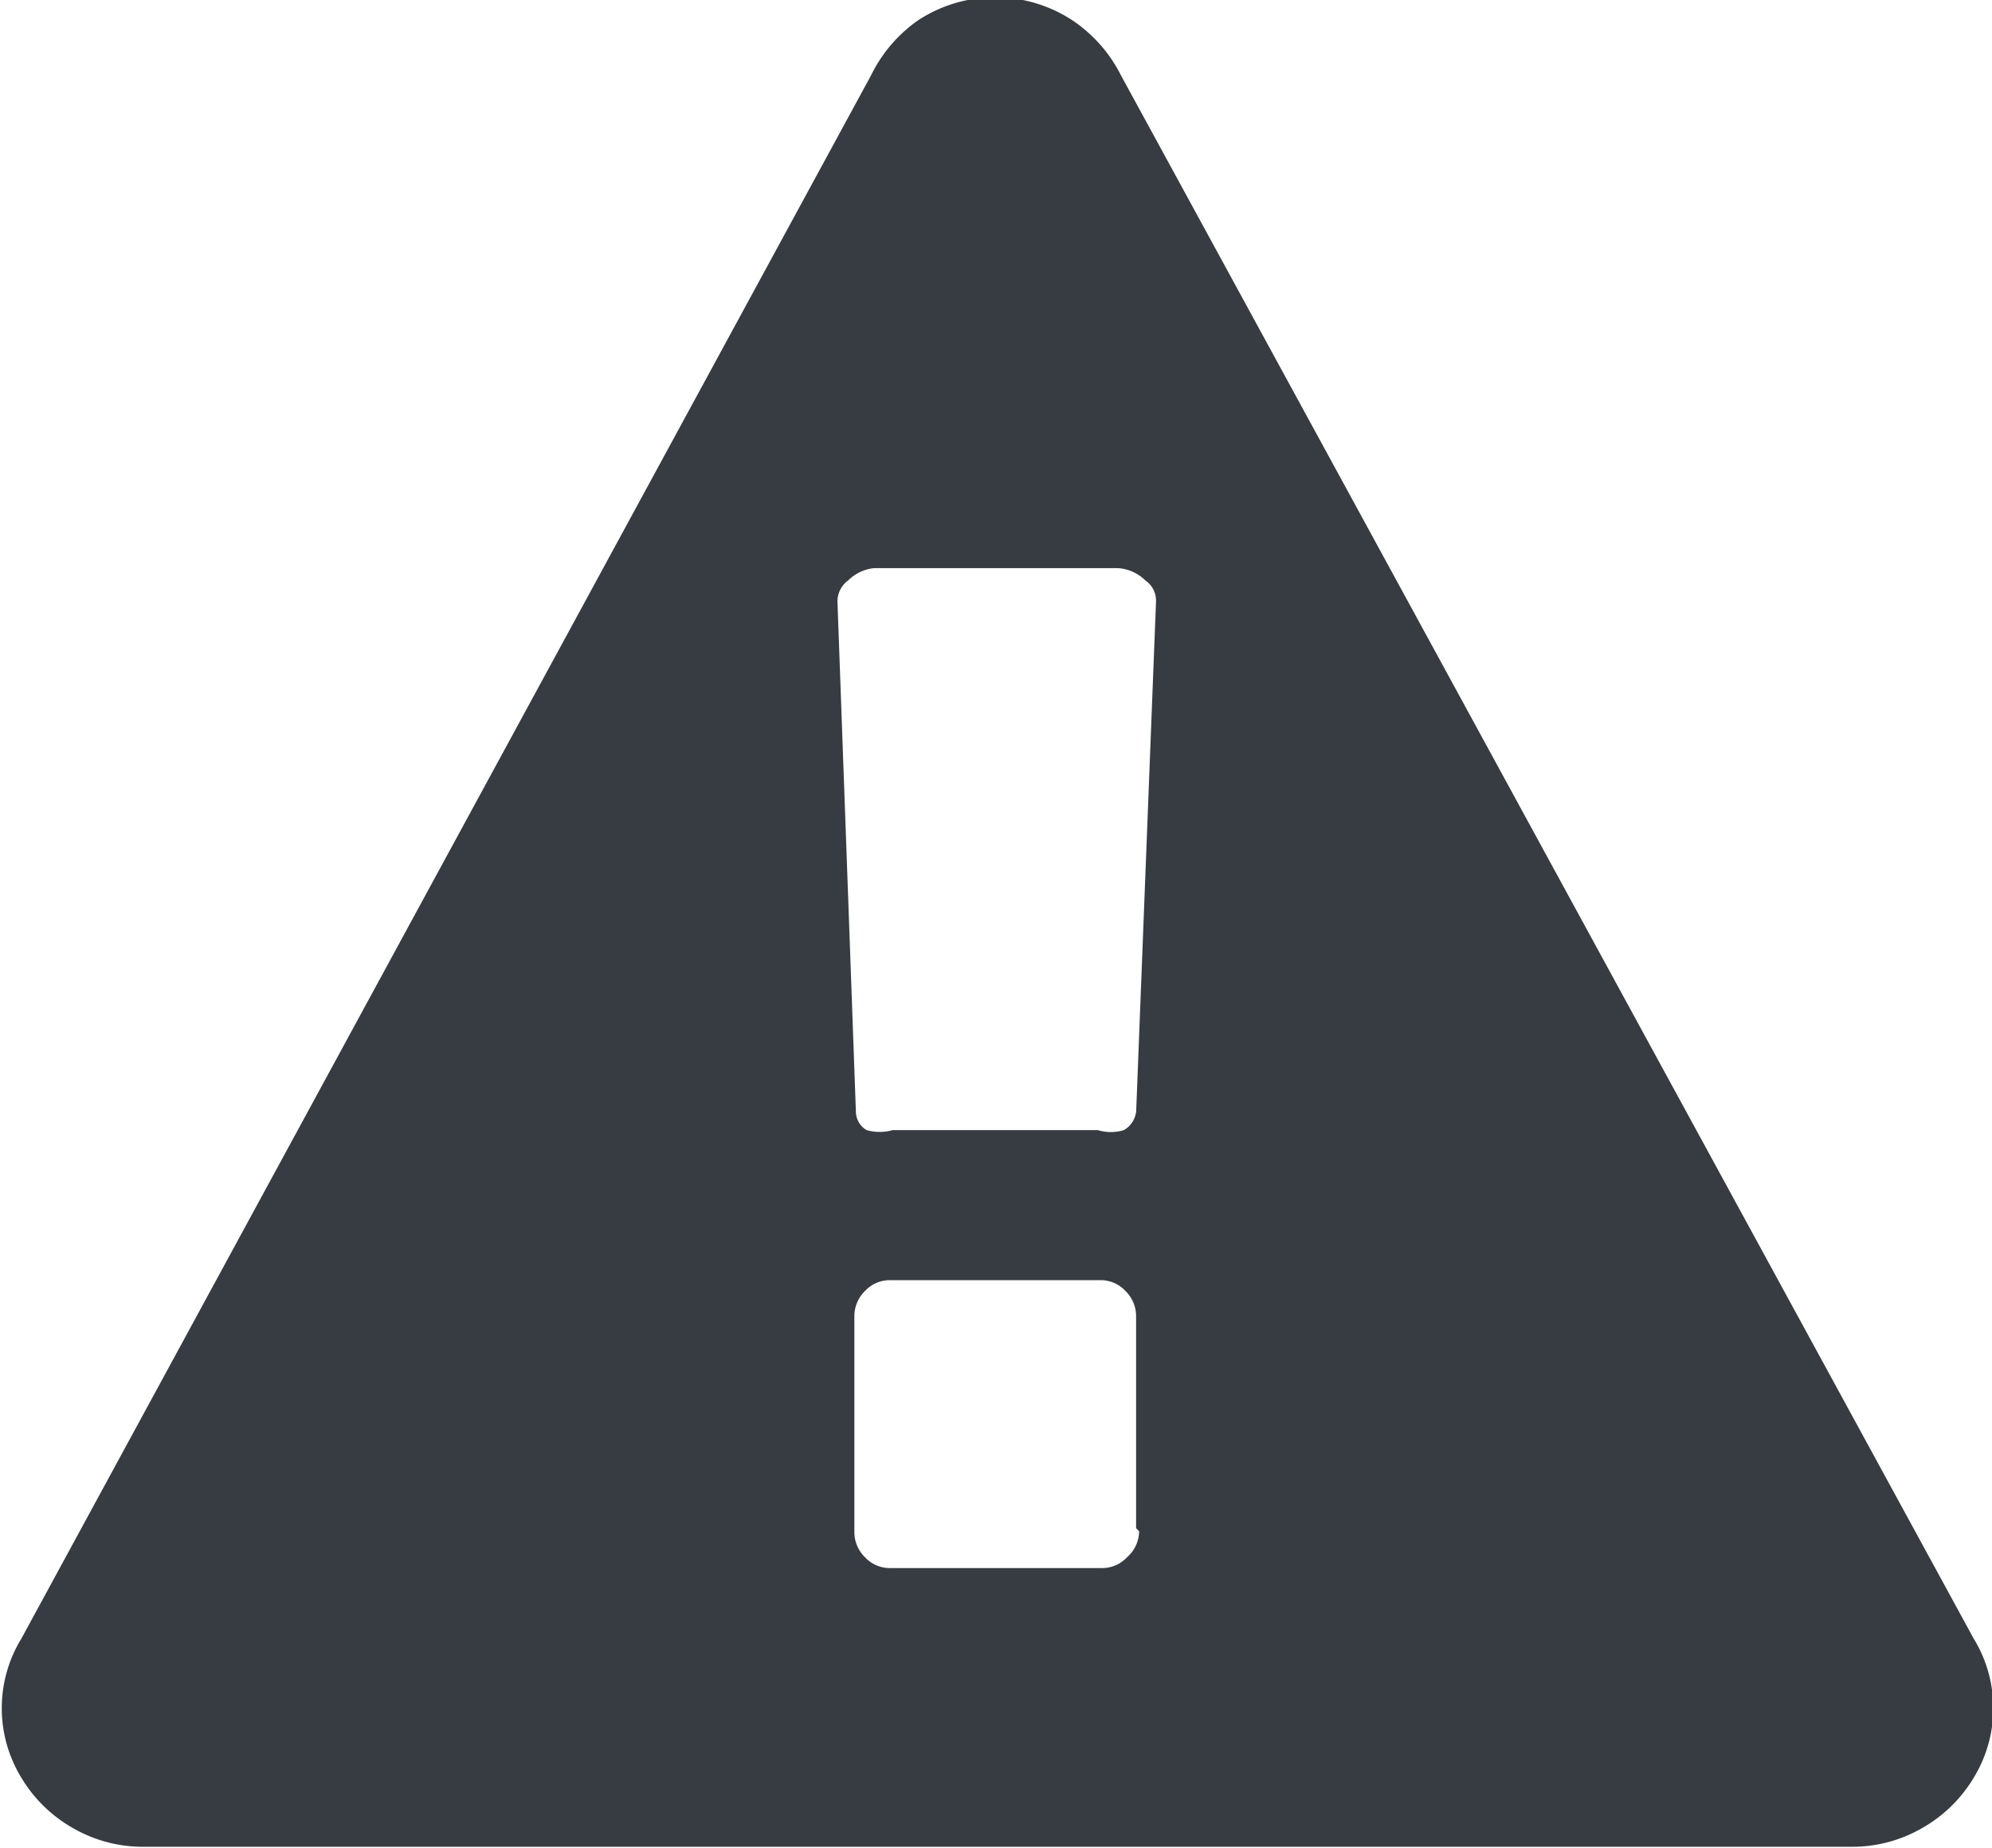 <svg id="Layer_1" data-name="Layer 1" xmlns="http://www.w3.org/2000/svg" viewBox="0 0 13.01 12.07"><defs><style>.cls-1{fill:#373b42;}</style></defs><title>autotune_icons-KS-1</title><path class="cls-1" d="M7.32,0.49L12.89,10.7a0.87,0.87,0,0,1,0,.91,0.92,0.92,0,0,1-.34.33,0.91,0.91,0,0,1-.46.12H0.94a0.91,0.91,0,0,1-.46-0.12,0.92,0.92,0,0,1-.34-0.33,0.87,0.87,0,0,1,0-.91L5.69,0.49A0.94,0.94,0,0,1,6,.13,0.92,0.92,0,0,1,7,.13,0.94,0.94,0,0,1,7.32.49Zm0.1,6.78L7.55,3.93a0.16,0.16,0,0,0-.07-0.14A0.28,0.28,0,0,0,7.3,3.71H5.71a0.28,0.28,0,0,0-.17.08,0.17,0.17,0,0,0-.07.15L5.59,7.26a0.14,0.14,0,0,0,.07.12,0.31,0.31,0,0,0,.17,0H7.17a0.29,0.29,0,0,0,.17,0A0.16,0.16,0,0,0,7.42,7.26Zm0,2.71V8.6a0.23,0.23,0,0,0-.07-0.17A0.22,0.22,0,0,0,7.2,8.36H5.81a0.22,0.22,0,0,0-.16.07,0.23,0.23,0,0,0-.07.17V10a0.23,0.23,0,0,0,.07.17,0.22,0.22,0,0,0,.16.07H7.2a0.22,0.22,0,0,0,.16-0.07A0.23,0.23,0,0,0,7.44,10Z"/></svg>